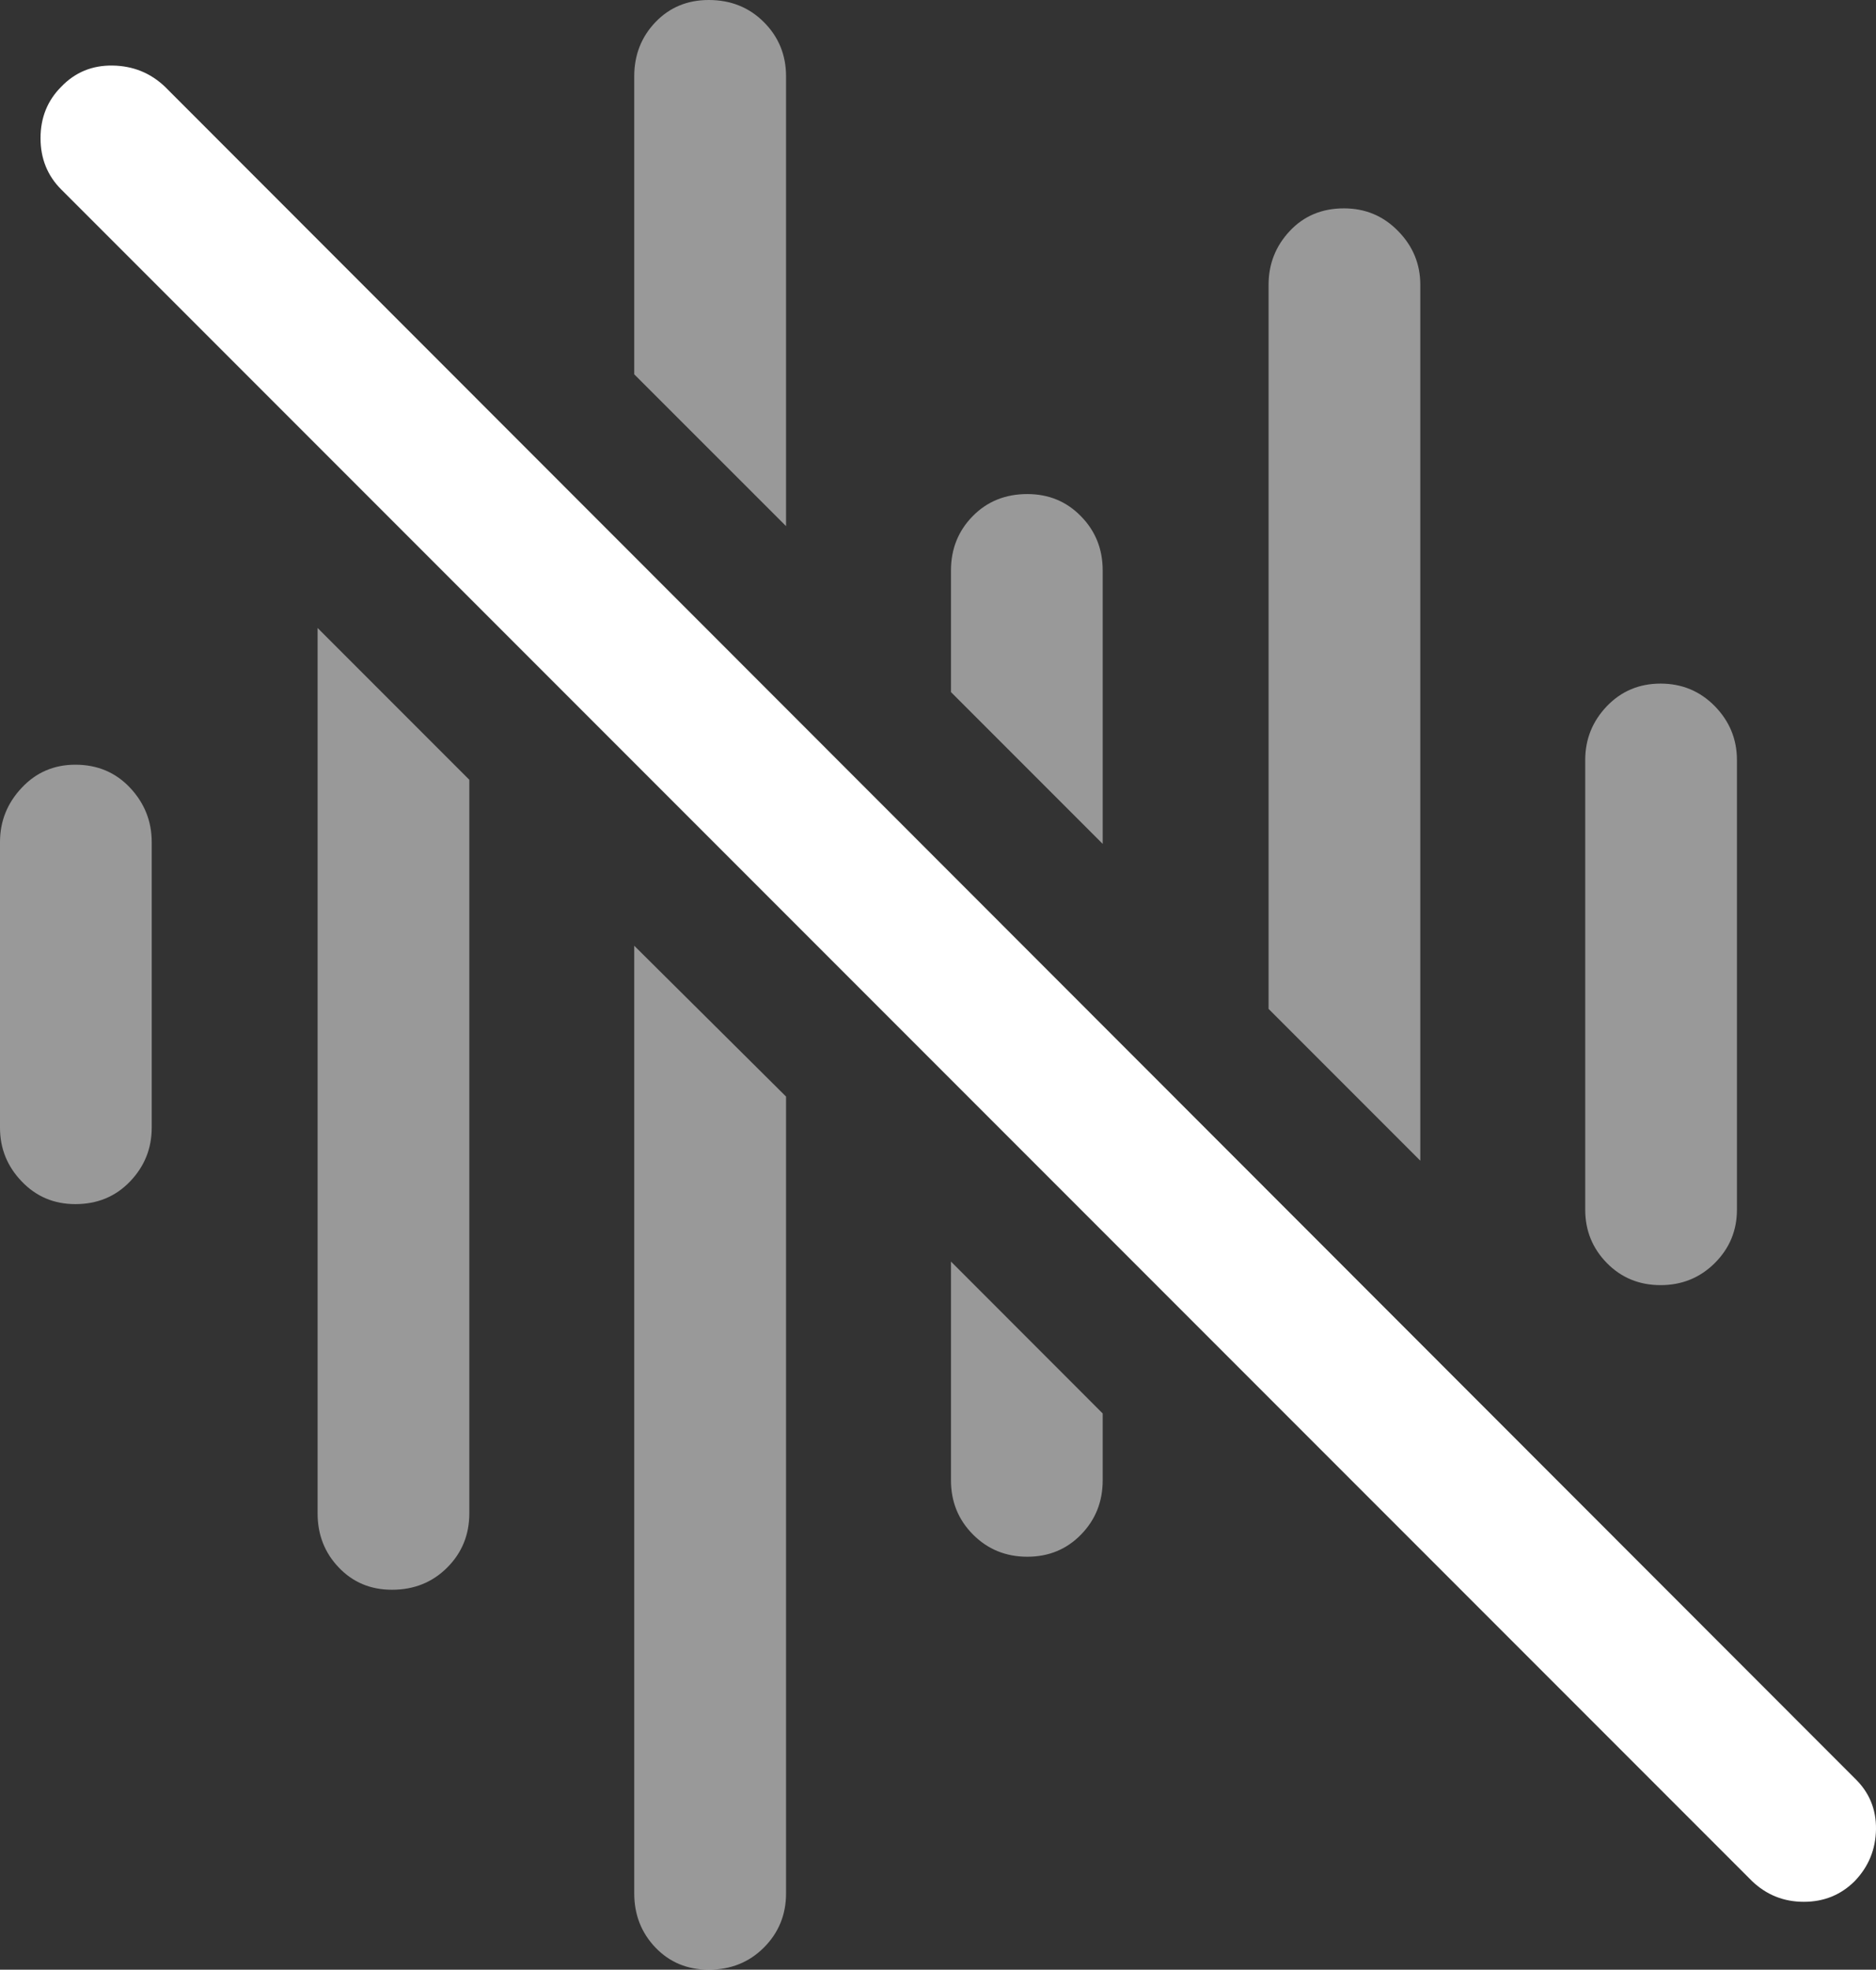 <?xml version="1.0" encoding="UTF-8"?>
<!--Generator: Apple Native CoreSVG 175.5-->
<!DOCTYPE svg
PUBLIC "-//W3C//DTD SVG 1.1//EN"
       "http://www.w3.org/Graphics/SVG/1.1/DTD/svg11.dtd">
<svg version="1.1" xmlns="http://www.w3.org/2000/svg" xmlns:xlink="http://www.w3.org/1999/xlink" width="19.439" height="20.4">
 <rect width="100%" height="100%" fill="#333333" stroke="none"/>
 <g>
  <rect height="20.4" opacity="0" width="19.439" x="0" y="0"/>
  <path d="M0.781 12.471Q1.123 12.471 1.348 12.236Q1.572 12.002 1.572 11.68L1.572 8.721Q1.572 8.398 1.348 8.159Q1.123 7.92 0.781 7.92Q0.449 7.92 0.225 8.159Q0 8.398 0 8.721L0 11.68Q0 12.002 0.225 12.236Q0.449 12.471 0.781 12.471ZM4.062 16.465Q4.404 16.465 4.634 16.235Q4.863 16.006 4.863 15.674L4.863 8.076L3.291 6.504L3.291 15.674Q3.291 16.006 3.511 16.235Q3.73 16.465 4.062 16.465ZM7.344 0Q7.012 0 6.792 0.229Q6.572 0.459 6.572 0.791L6.572 3.877L8.145 5.449L8.145 0.791Q8.145 0.459 7.915 0.229Q7.686 0 7.344 0ZM7.344 20.4Q7.686 20.4 7.915 20.171Q8.145 19.941 8.145 19.609L8.145 11.357L6.572 9.795L6.572 19.609Q6.572 19.941 6.792 20.171Q7.012 20.4 7.344 20.4ZM10.645 5.117Q10.303 5.117 10.078 5.347Q9.854 5.576 9.854 5.908L9.854 7.168L11.426 8.74L11.426 5.908Q11.426 5.576 11.201 5.347Q10.977 5.117 10.645 5.117ZM10.645 16.123Q10.977 16.123 11.201 15.894Q11.426 15.664 11.426 15.332L11.426 14.639L9.854 13.066L9.854 15.332Q9.854 15.664 10.083 15.894Q10.312 16.123 10.645 16.123ZM13.926 2.158Q13.584 2.158 13.364 2.393Q13.145 2.627 13.145 2.949L13.145 10.449L14.717 12.021L14.717 2.949Q14.717 2.627 14.487 2.393Q14.258 2.158 13.926 2.158ZM17.207 7.08Q16.875 7.08 16.65 7.314Q16.426 7.549 16.426 7.871L16.426 12.529Q16.426 12.852 16.65 13.081Q16.875 13.31 17.207 13.31Q17.539 13.31 17.769 13.081Q17.998 12.852 17.998 12.529L17.998 7.871Q17.998 7.549 17.769 7.314Q17.539 7.08 17.207 7.08Z" fill="rgba(255,255,255,0.5)"/>
  <path d="M18.154 19.482Q18.379 19.697 18.691 19.697Q19.004 19.697 19.219 19.482Q19.434 19.258 19.439 18.945Q19.443 18.633 19.219 18.418L1.709 0.898Q1.484 0.684 1.167 0.679Q0.85 0.674 0.635 0.898Q0.42 1.113 0.42 1.431Q0.42 1.748 0.635 1.963Z" fill="#ffffff"/>
 </g>
</svg>
